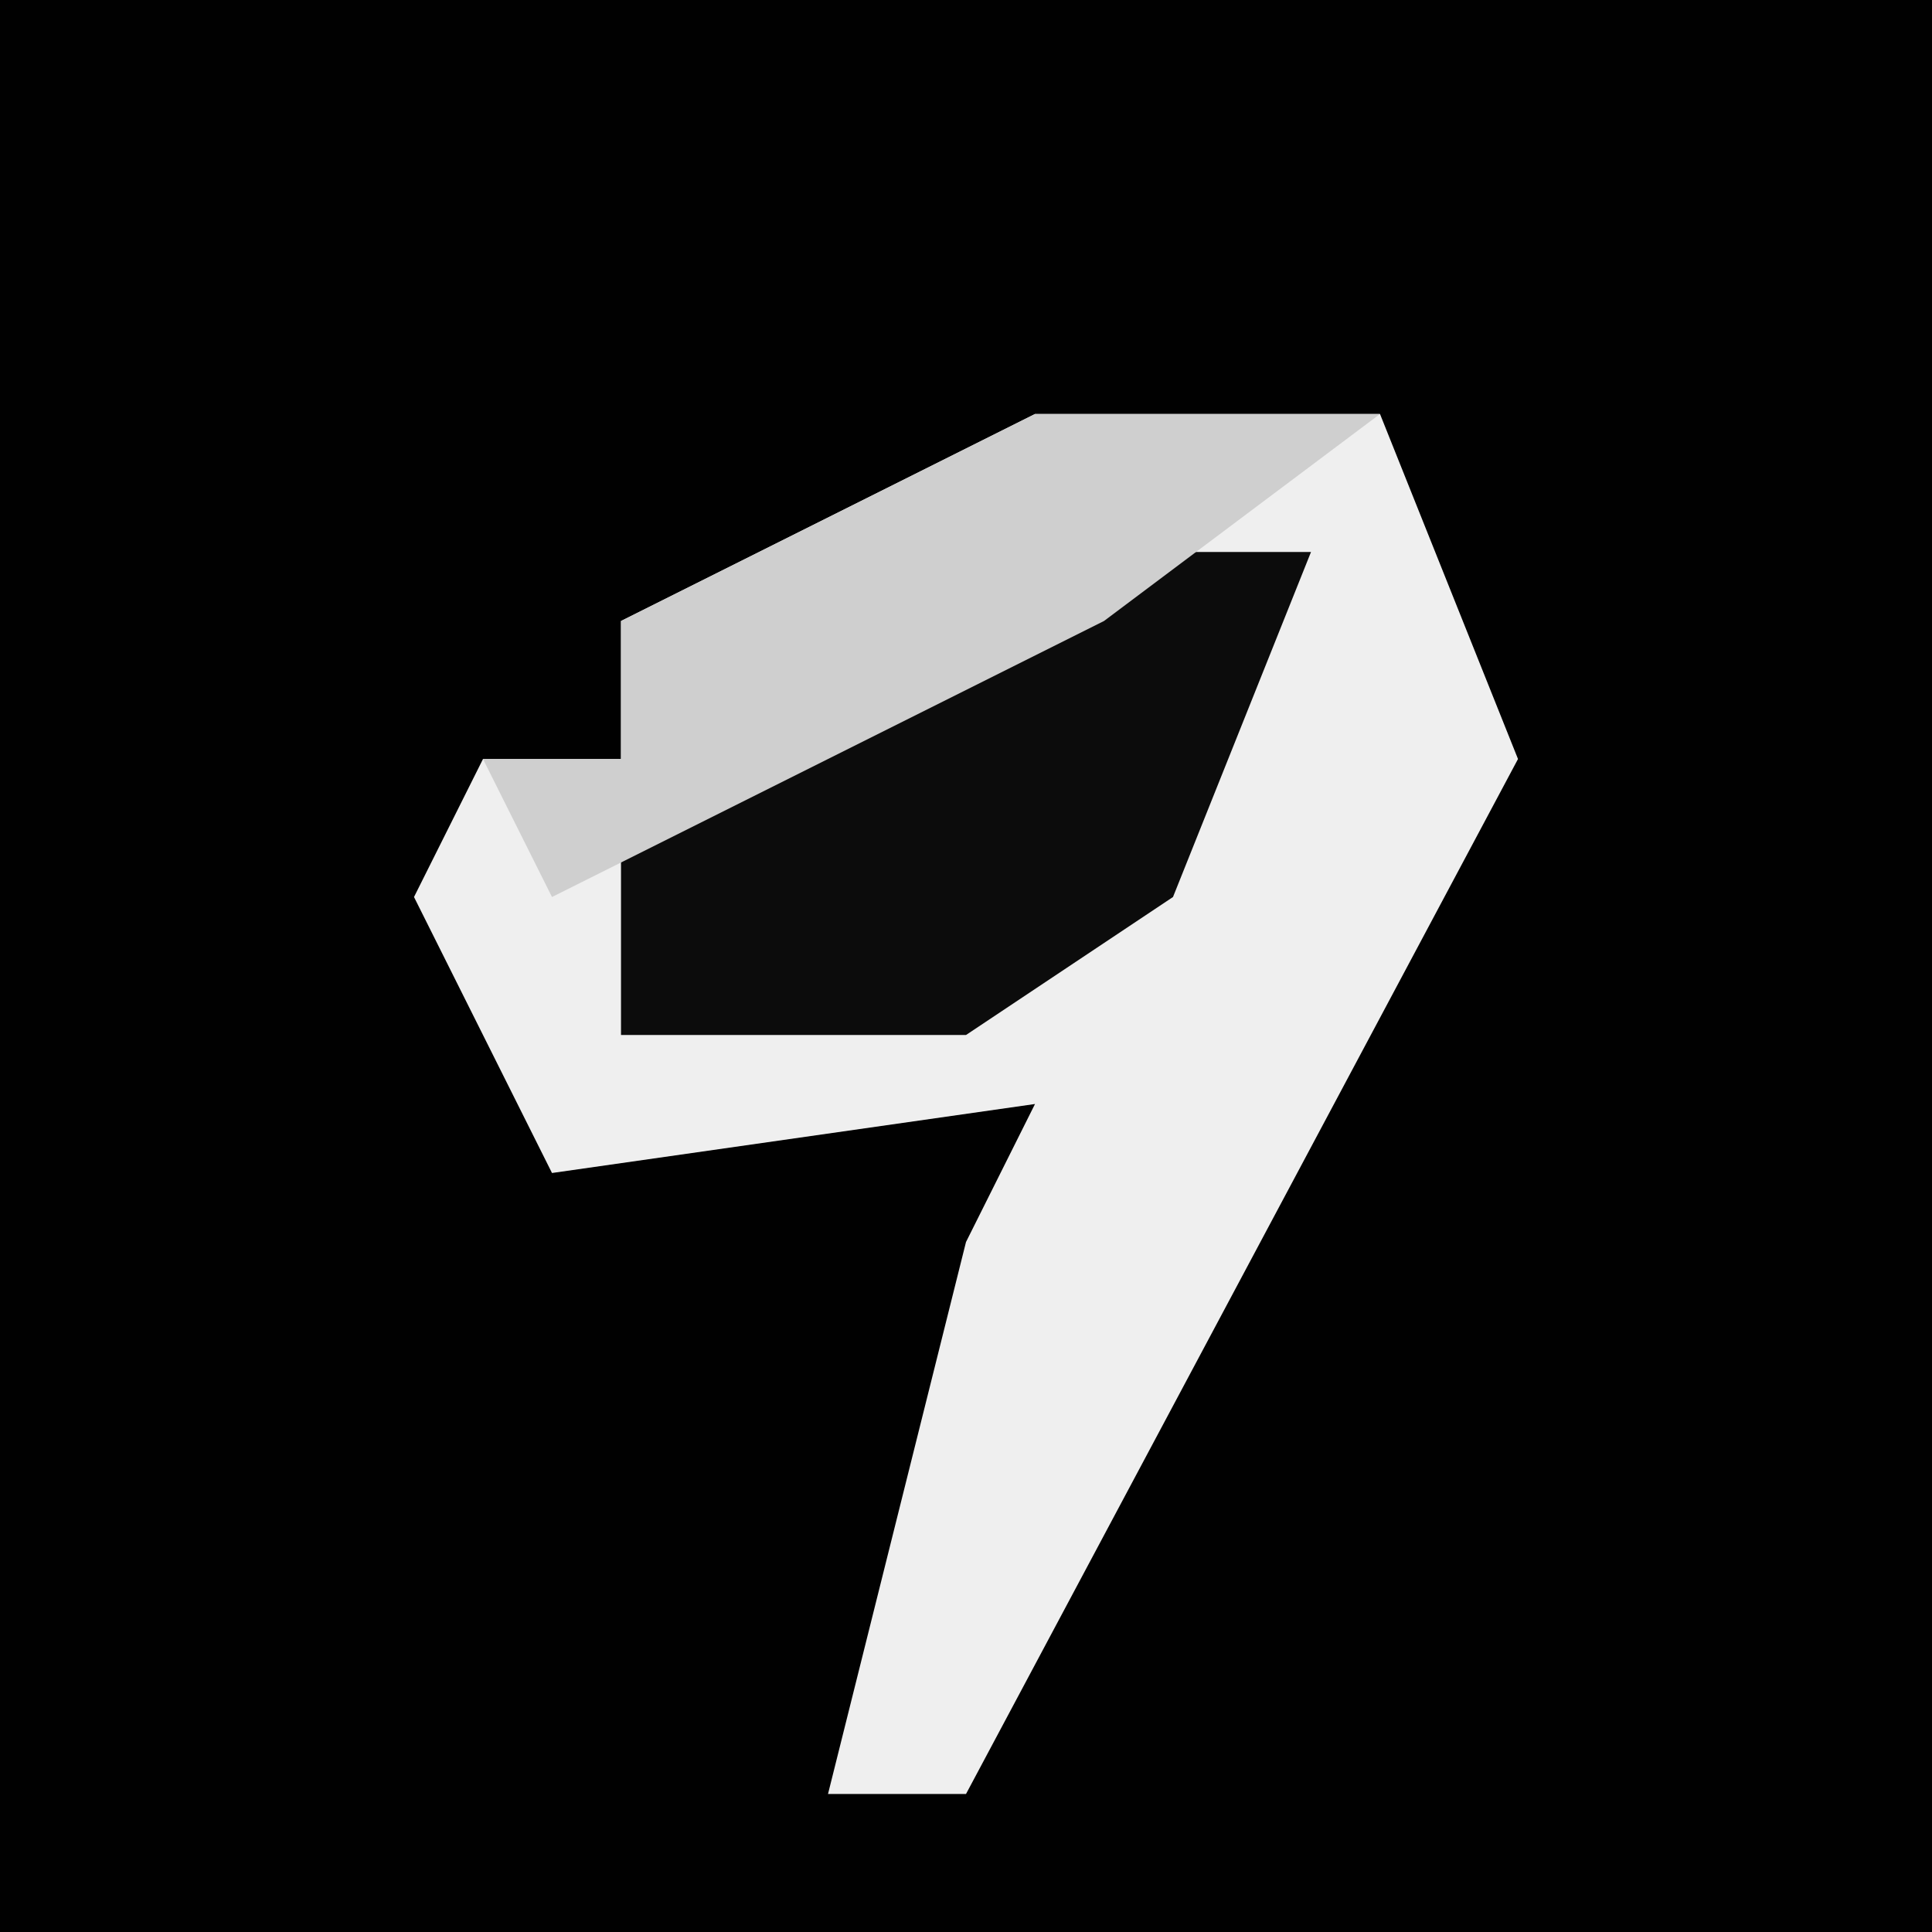 <?xml version="1.0" encoding="UTF-8"?>
<svg version="1.1" xmlns="http://www.w3.org/2000/svg" width="28" height="28">
<path d="M0,0 L28,0 L28,28 L0,28 Z " fill="#010101" transform="translate(0,0)"/>
<path d="M0,0 L5,0 L7,5 L-1,20 L-3,20 L-1,12 L0,10 L-7,11 L-9,7 L-8,5 L-6,5 L-6,3 Z " fill="#EFEFEF" transform="translate(15,6)"/>
<path d="M0,0 L3,0 L1,5 L-2,7 L-7,7 L-7,4 Z " fill="#0C0C0C" transform="translate(16,8)"/>
<path d="M0,0 L5,0 L1,3 L-7,7 L-8,5 L-6,5 L-6,3 Z " fill="#CFCFCF" transform="translate(15,6)"/>
</svg>
